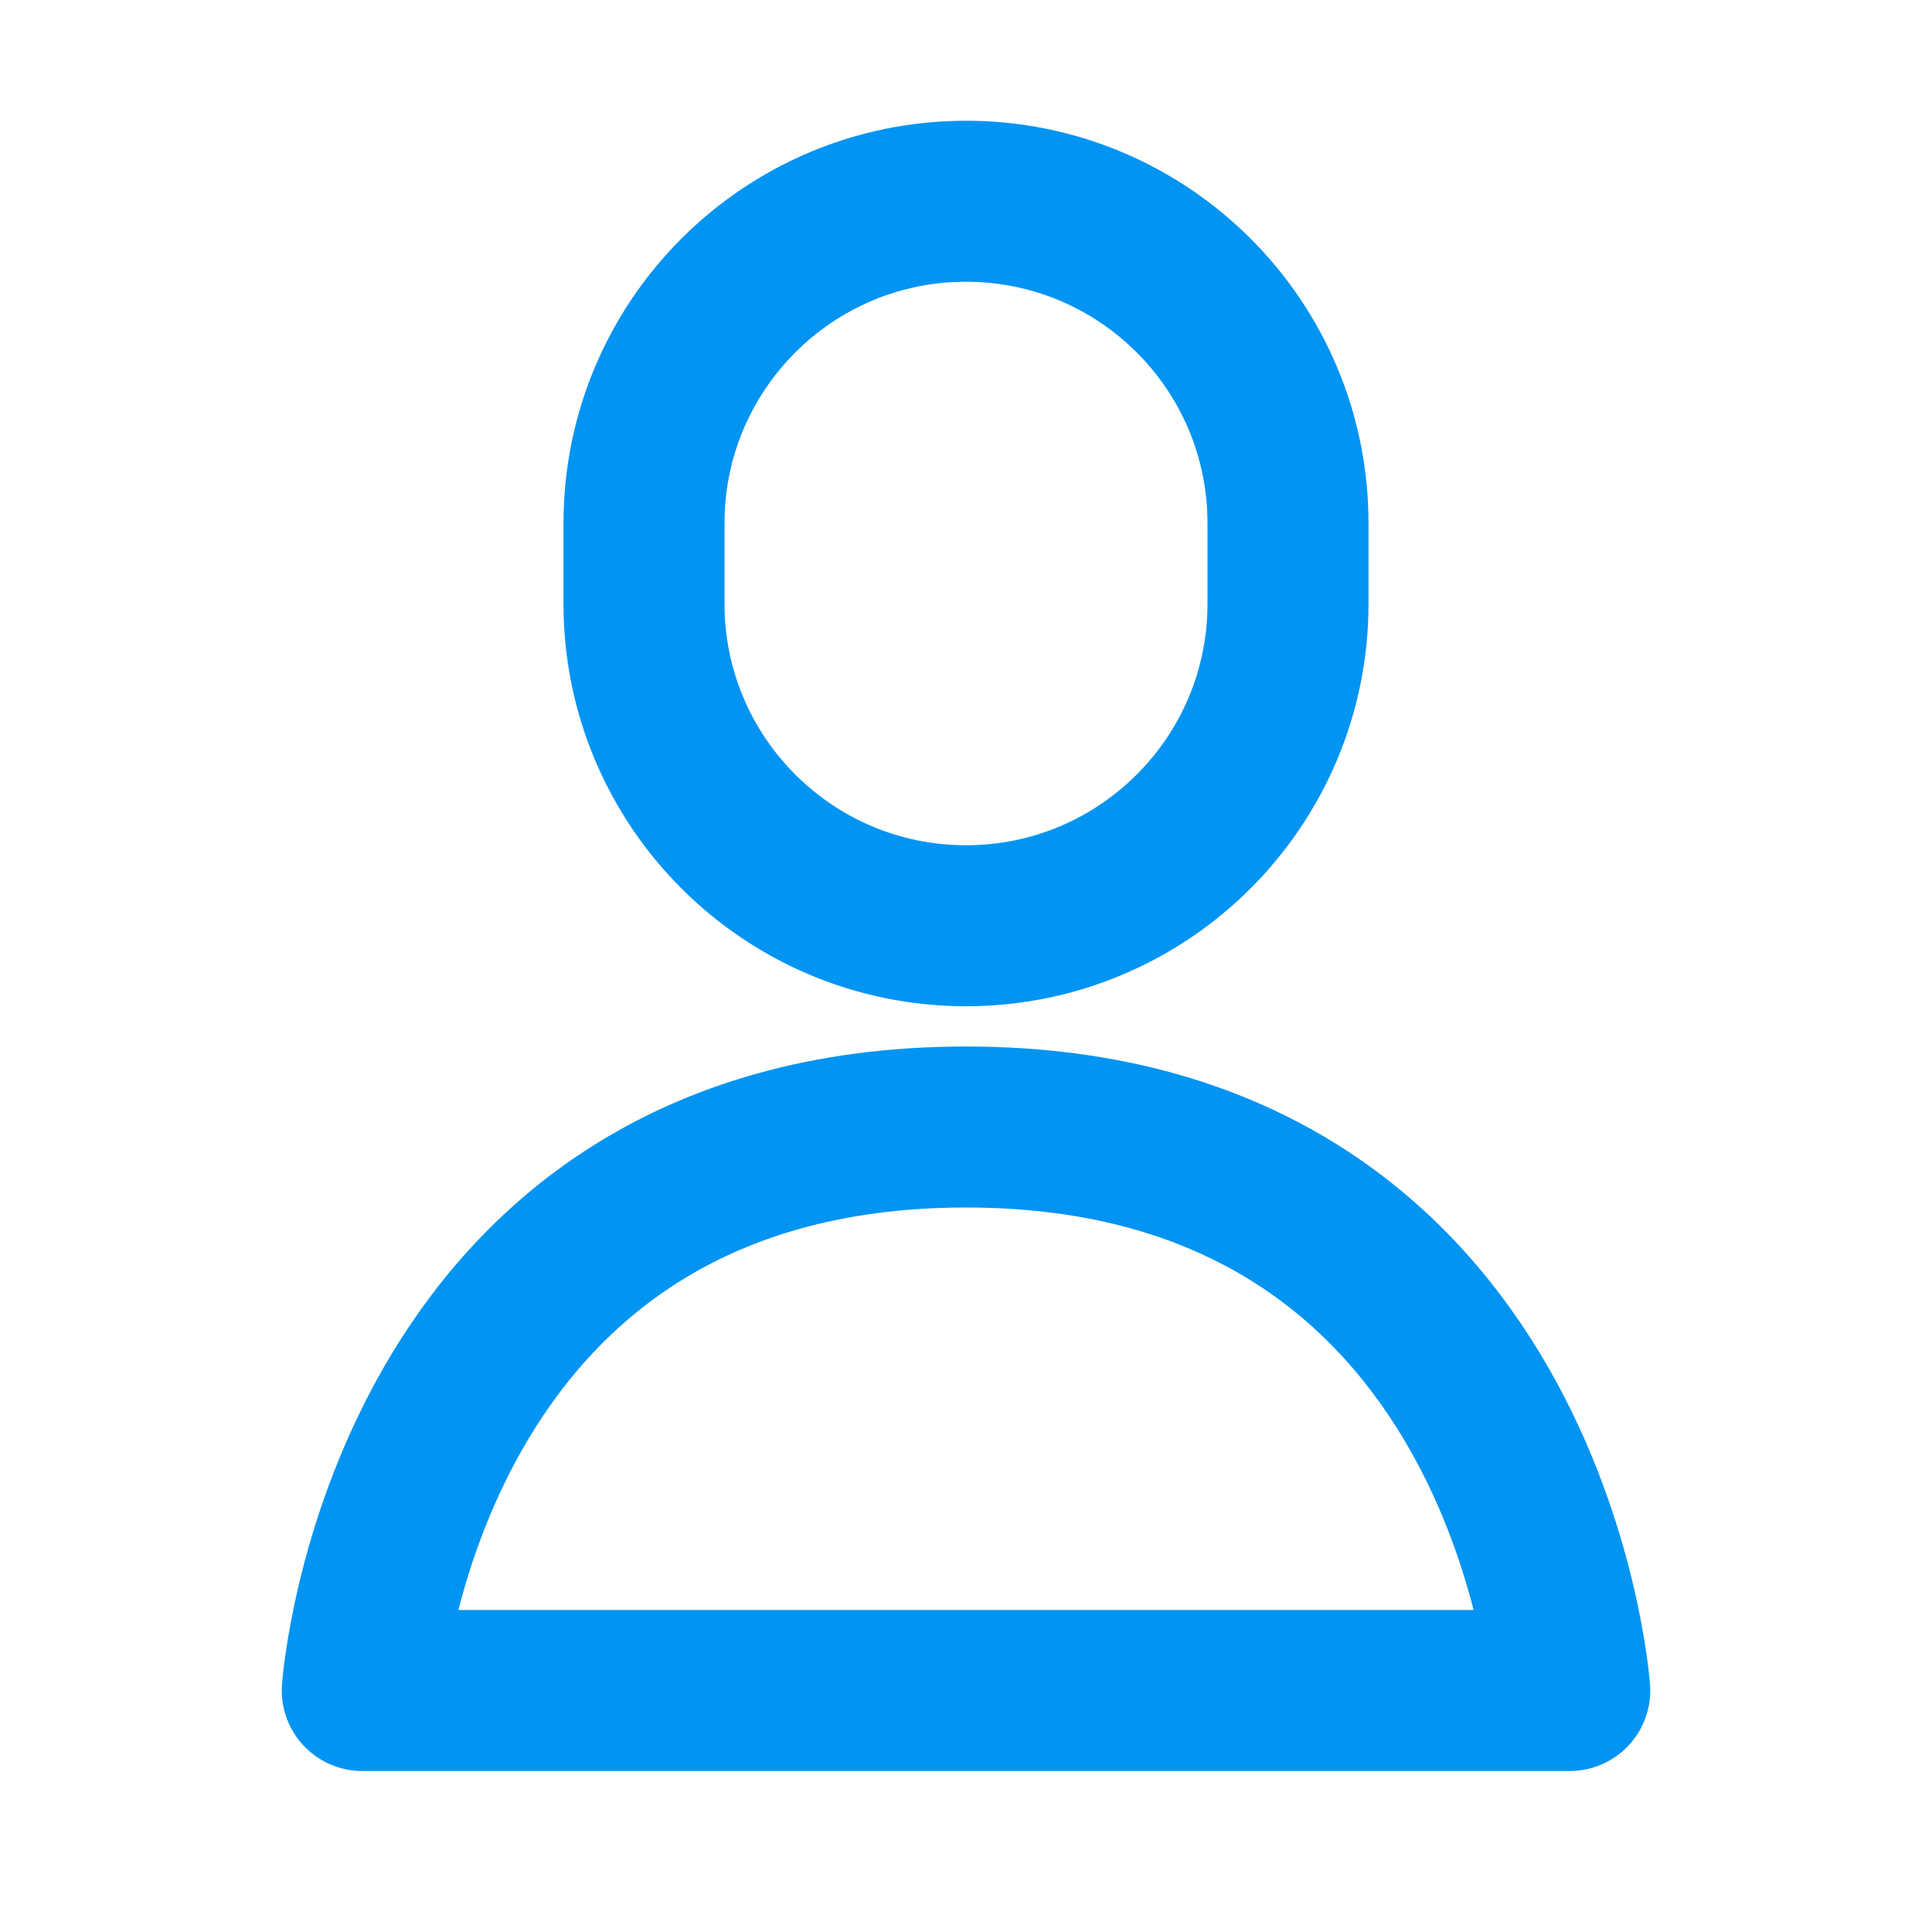 <svg width="24" height="24" viewBox="0 0 24 24" fill="none" xmlns="http://www.w3.org/2000/svg" data-id="IcUserAccount">
    <path d="M8 7.5C8 9.709 9.791 11.5 12 11.5C14.209 11.5 16 9.709 16 7.5V6.5C16 4.291 14.209 2.5 12 2.5C9.791 2.5 8 4.291 8 6.5V7.5Z" stroke="#0194f3" stroke-width="2" stroke-linecap="round" stroke-linejoin="round"></path>
    <path d="M19.5 21H4.5C4.5 21 5 14 12 14C19 14 19.5 21 19.5 21Z" stroke="#0194f3" stroke-width="2" stroke-linecap="round" stroke-linejoin="round"></path>
</svg>